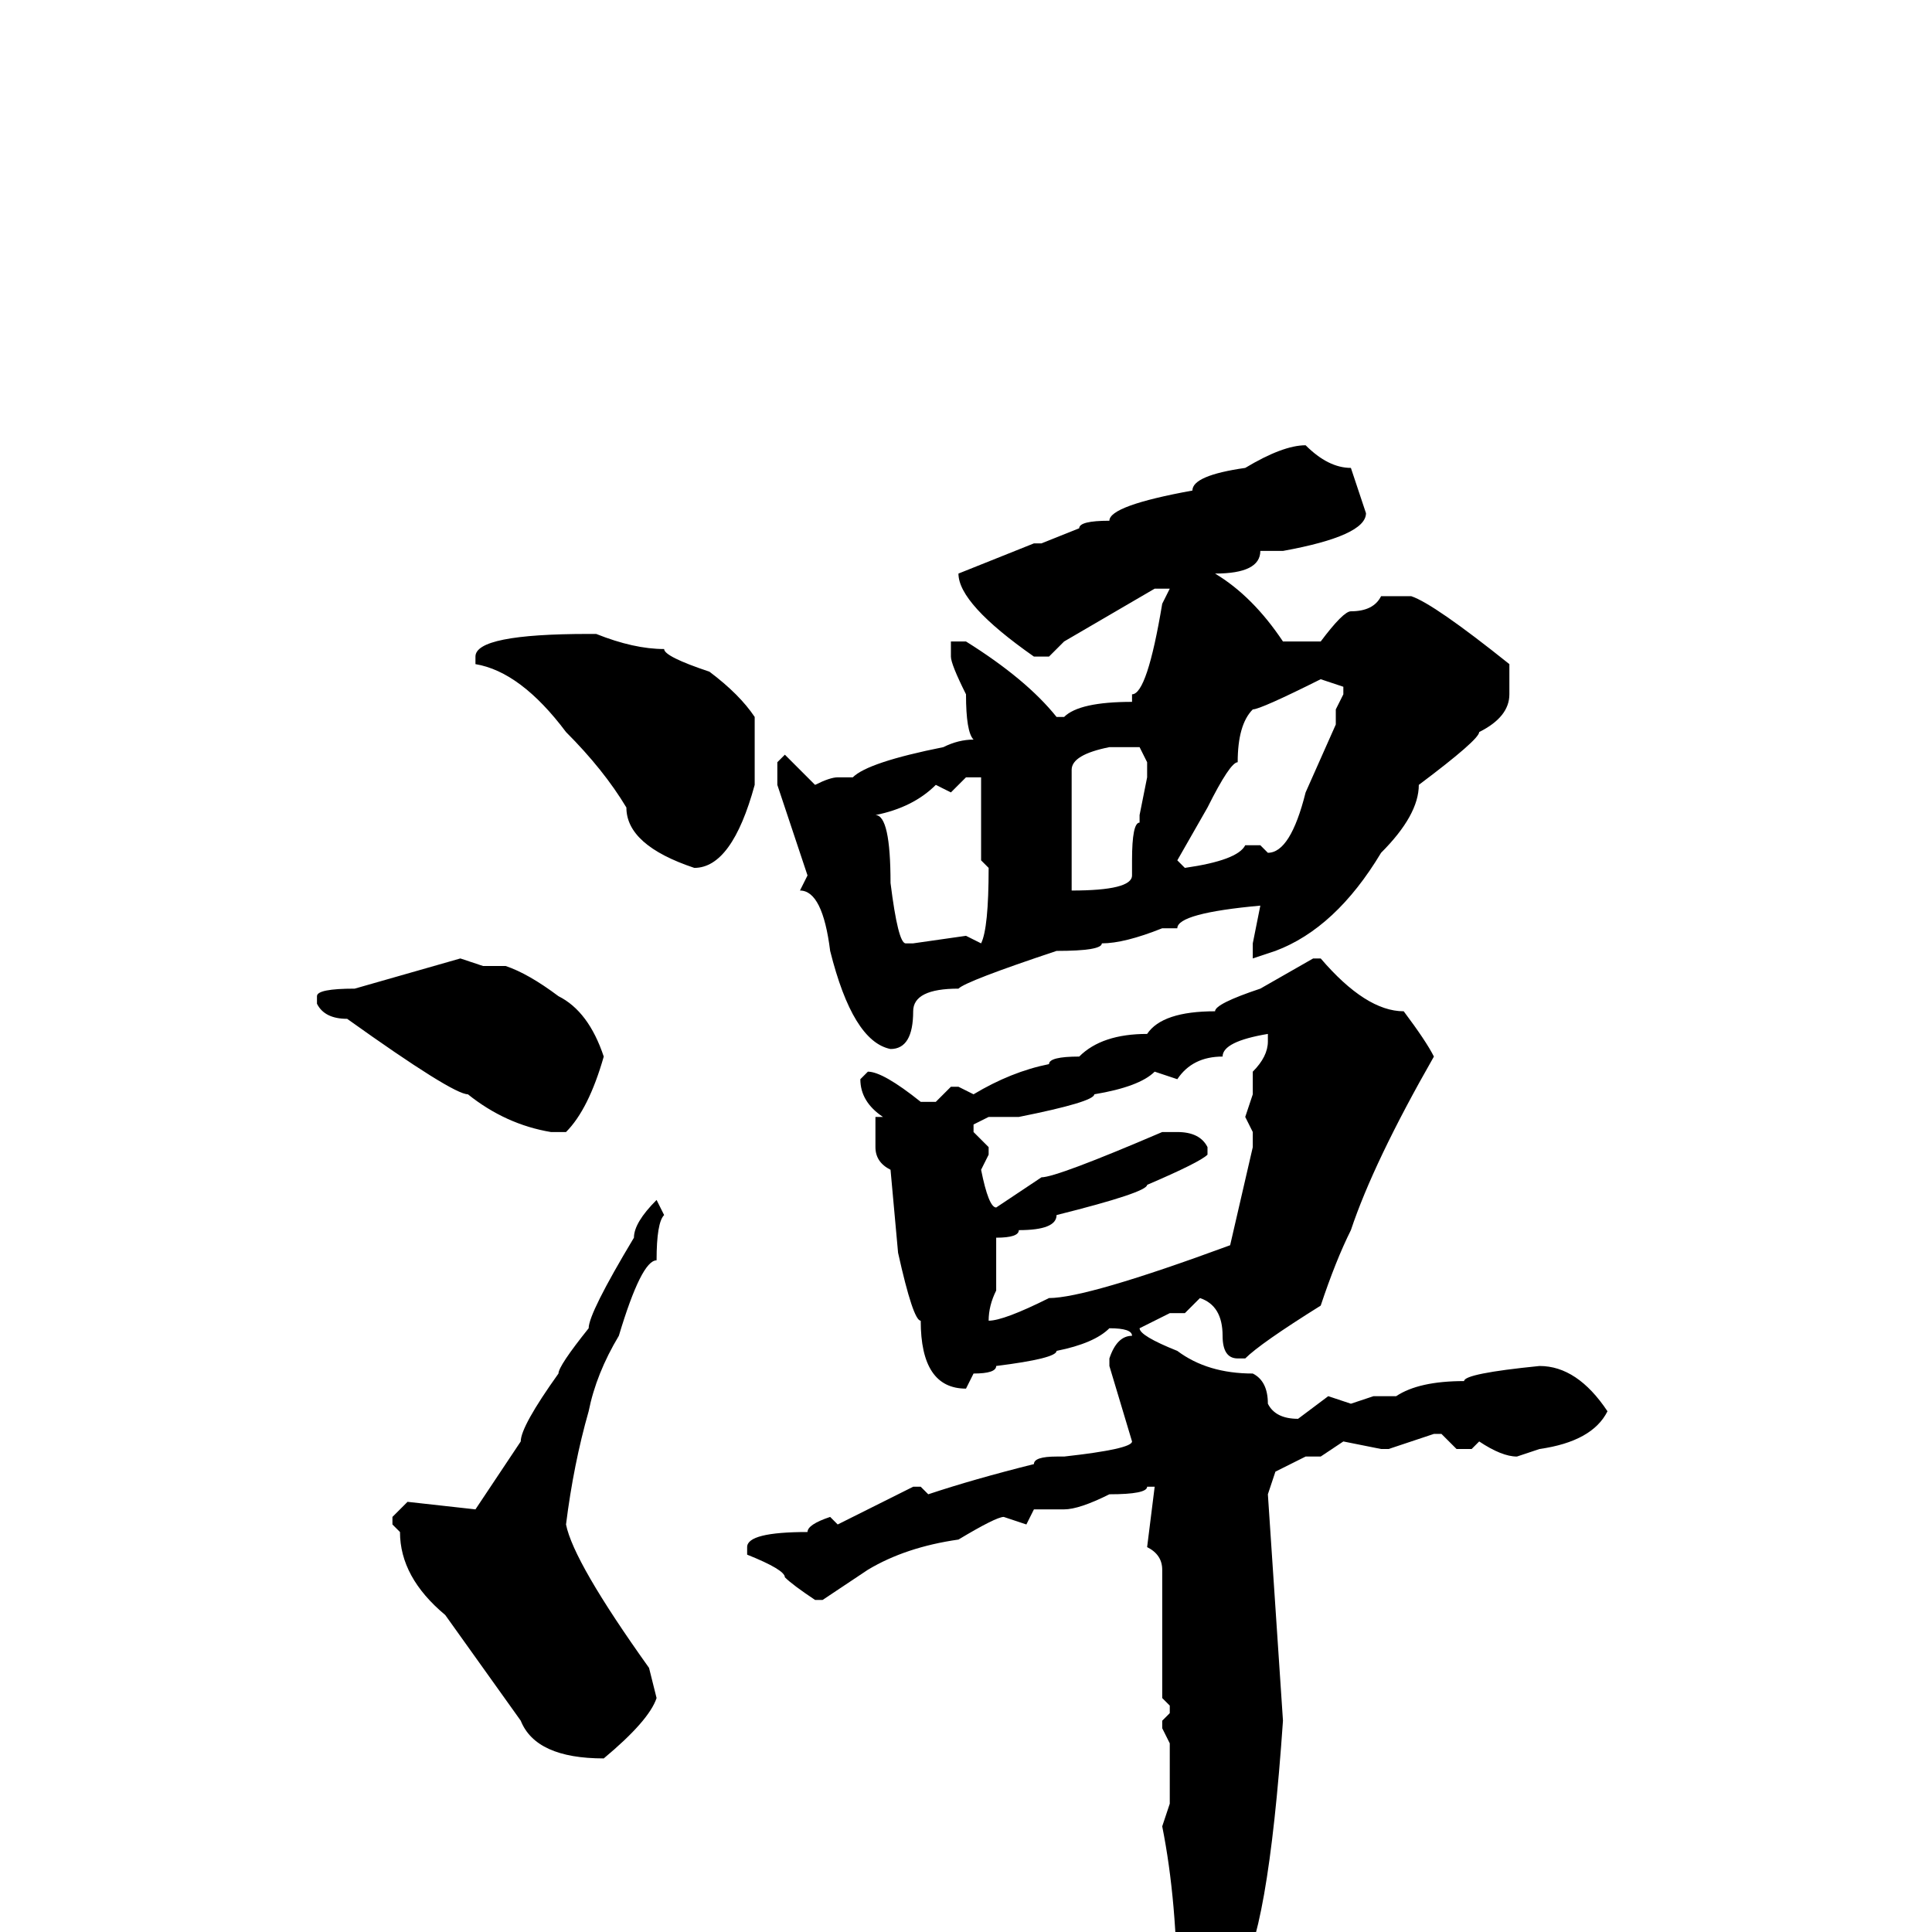 <svg xmlns="http://www.w3.org/2000/svg" viewBox="0 -256 256 256">
	<path fill="#000000" d="M173 -197Q176 -194 179 -194L181 -188Q181 -185 170 -183V-184V-183H167Q167 -180 161 -180Q166 -177 170 -171H175Q178 -175 179 -175Q182 -175 183 -177H185H187Q190 -176 200 -168V-164Q200 -161 196 -159Q196 -158 188 -152Q188 -148 183 -143Q177 -133 169 -130L166 -129V-130V-131L167 -136Q156 -135 156 -133H155H154Q149 -131 146 -131Q146 -130 140 -130Q128 -126 127 -125Q121 -125 121 -122Q121 -117 118 -117Q113 -118 110 -130Q109 -138 106 -138L107 -140L103 -152V-153V-155L104 -156L108 -152Q110 -153 111 -153H113Q115 -155 125 -157Q127 -158 129 -158Q128 -159 128 -164Q126 -168 126 -169V-171H128Q136 -166 140 -161H141Q143 -163 150 -163V-164Q152 -164 154 -176L155 -178H154H153L141 -171L139 -169H137Q127 -176 127 -180L137 -184H138L143 -186Q143 -187 147 -187Q147 -189 158 -191Q158 -193 165 -194Q170 -197 173 -197ZM78 -172H79Q84 -170 88 -170Q88 -169 94 -167Q98 -164 100 -161V-152Q97 -141 92 -141Q83 -144 83 -149Q80 -154 75 -159Q69 -167 63 -168V-169Q63 -172 78 -172ZM156 -142L157 -141Q164 -142 165 -144H167L168 -143Q171 -143 173 -151L177 -160V-162L178 -164V-165L175 -166Q167 -162 166 -162Q164 -160 164 -155Q163 -155 160 -149ZM142 -154V-150V-145V-142V-138Q150 -138 150 -140V-142Q150 -147 151 -147V-148L152 -153V-155L151 -157H147Q142 -156 142 -154ZM126 -151L124 -152Q121 -149 116 -148Q118 -148 118 -139Q119 -131 120 -131H121L128 -132L130 -131Q131 -133 131 -141L130 -142V-146V-150V-151V-153H128ZM174 -129H175Q181 -122 186 -122Q189 -118 190 -116Q182 -102 179 -93Q177 -89 175 -83Q167 -78 165 -76H164Q162 -76 162 -79Q162 -83 159 -84L157 -82H155L151 -80Q151 -79 156 -77Q160 -74 166 -74Q168 -73 168 -70Q169 -68 172 -68L176 -71L179 -70L182 -71H185Q188 -73 194 -73Q194 -74 204 -75Q209 -75 213 -69Q211 -65 204 -64L201 -63Q199 -63 196 -65L195 -64H193L191 -66H190L184 -64H183L178 -65L175 -63H173L169 -61L168 -58L170 -28Q168 1 164 6Q162 12 157 22L155 20L156 11V9Q156 -4 154 -14L155 -17V-24V-25L154 -27V-28L155 -29V-30L154 -31V-45V-48Q154 -50 152 -51L153 -59H152Q152 -58 147 -58Q143 -56 141 -56H137L136 -54L133 -55Q132 -55 127 -52Q120 -51 115 -48L109 -44H108Q105 -46 104 -47Q104 -48 99 -50V-51Q99 -53 107 -53Q107 -54 110 -55L111 -54L121 -59H122L123 -58Q129 -60 137 -62Q137 -63 140 -63H141Q150 -64 150 -65L147 -75V-76Q148 -79 150 -79Q150 -80 147 -80Q145 -78 140 -77Q140 -76 132 -75Q132 -74 129 -74L128 -72Q122 -72 122 -81Q121 -81 119 -90L118 -101Q116 -102 116 -104V-108H117Q114 -110 114 -113L115 -114Q117 -114 122 -110H124L126 -112H127L129 -111Q134 -114 139 -115Q139 -116 143 -116Q146 -119 152 -119Q154 -122 161 -122Q161 -123 167 -125ZM61 -129L64 -128H67Q70 -127 74 -124Q78 -122 80 -116Q78 -109 75 -106H73Q67 -107 62 -111Q60 -111 46 -121Q43 -121 42 -123V-124Q42 -125 47 -125ZM156 -113L153 -114Q151 -112 145 -111Q145 -110 135 -108H133H132H131L129 -107V-106L131 -104V-103L130 -101Q131 -96 132 -96L138 -100Q140 -100 154 -106H156Q159 -106 160 -104V-103Q159 -102 152 -99Q152 -98 140 -95Q140 -93 135 -93Q135 -92 132 -92V-91V-89V-85Q131 -83 131 -81Q133 -81 139 -84Q144 -84 163 -91L166 -104V-106L165 -108L166 -111V-114Q168 -116 168 -118V-119Q162 -118 162 -116Q158 -116 156 -113ZM87 -97L88 -95Q87 -94 87 -89Q85 -89 82 -79Q79 -74 78 -69Q76 -62 75 -54Q76 -49 86 -35L87 -31Q86 -28 80 -23Q71 -23 69 -28L59 -42Q53 -47 53 -53L52 -54V-55L54 -57L63 -56L69 -65Q69 -67 74 -74Q74 -75 78 -80Q78 -82 84 -92Q84 -94 87 -97Z"/>
</svg>